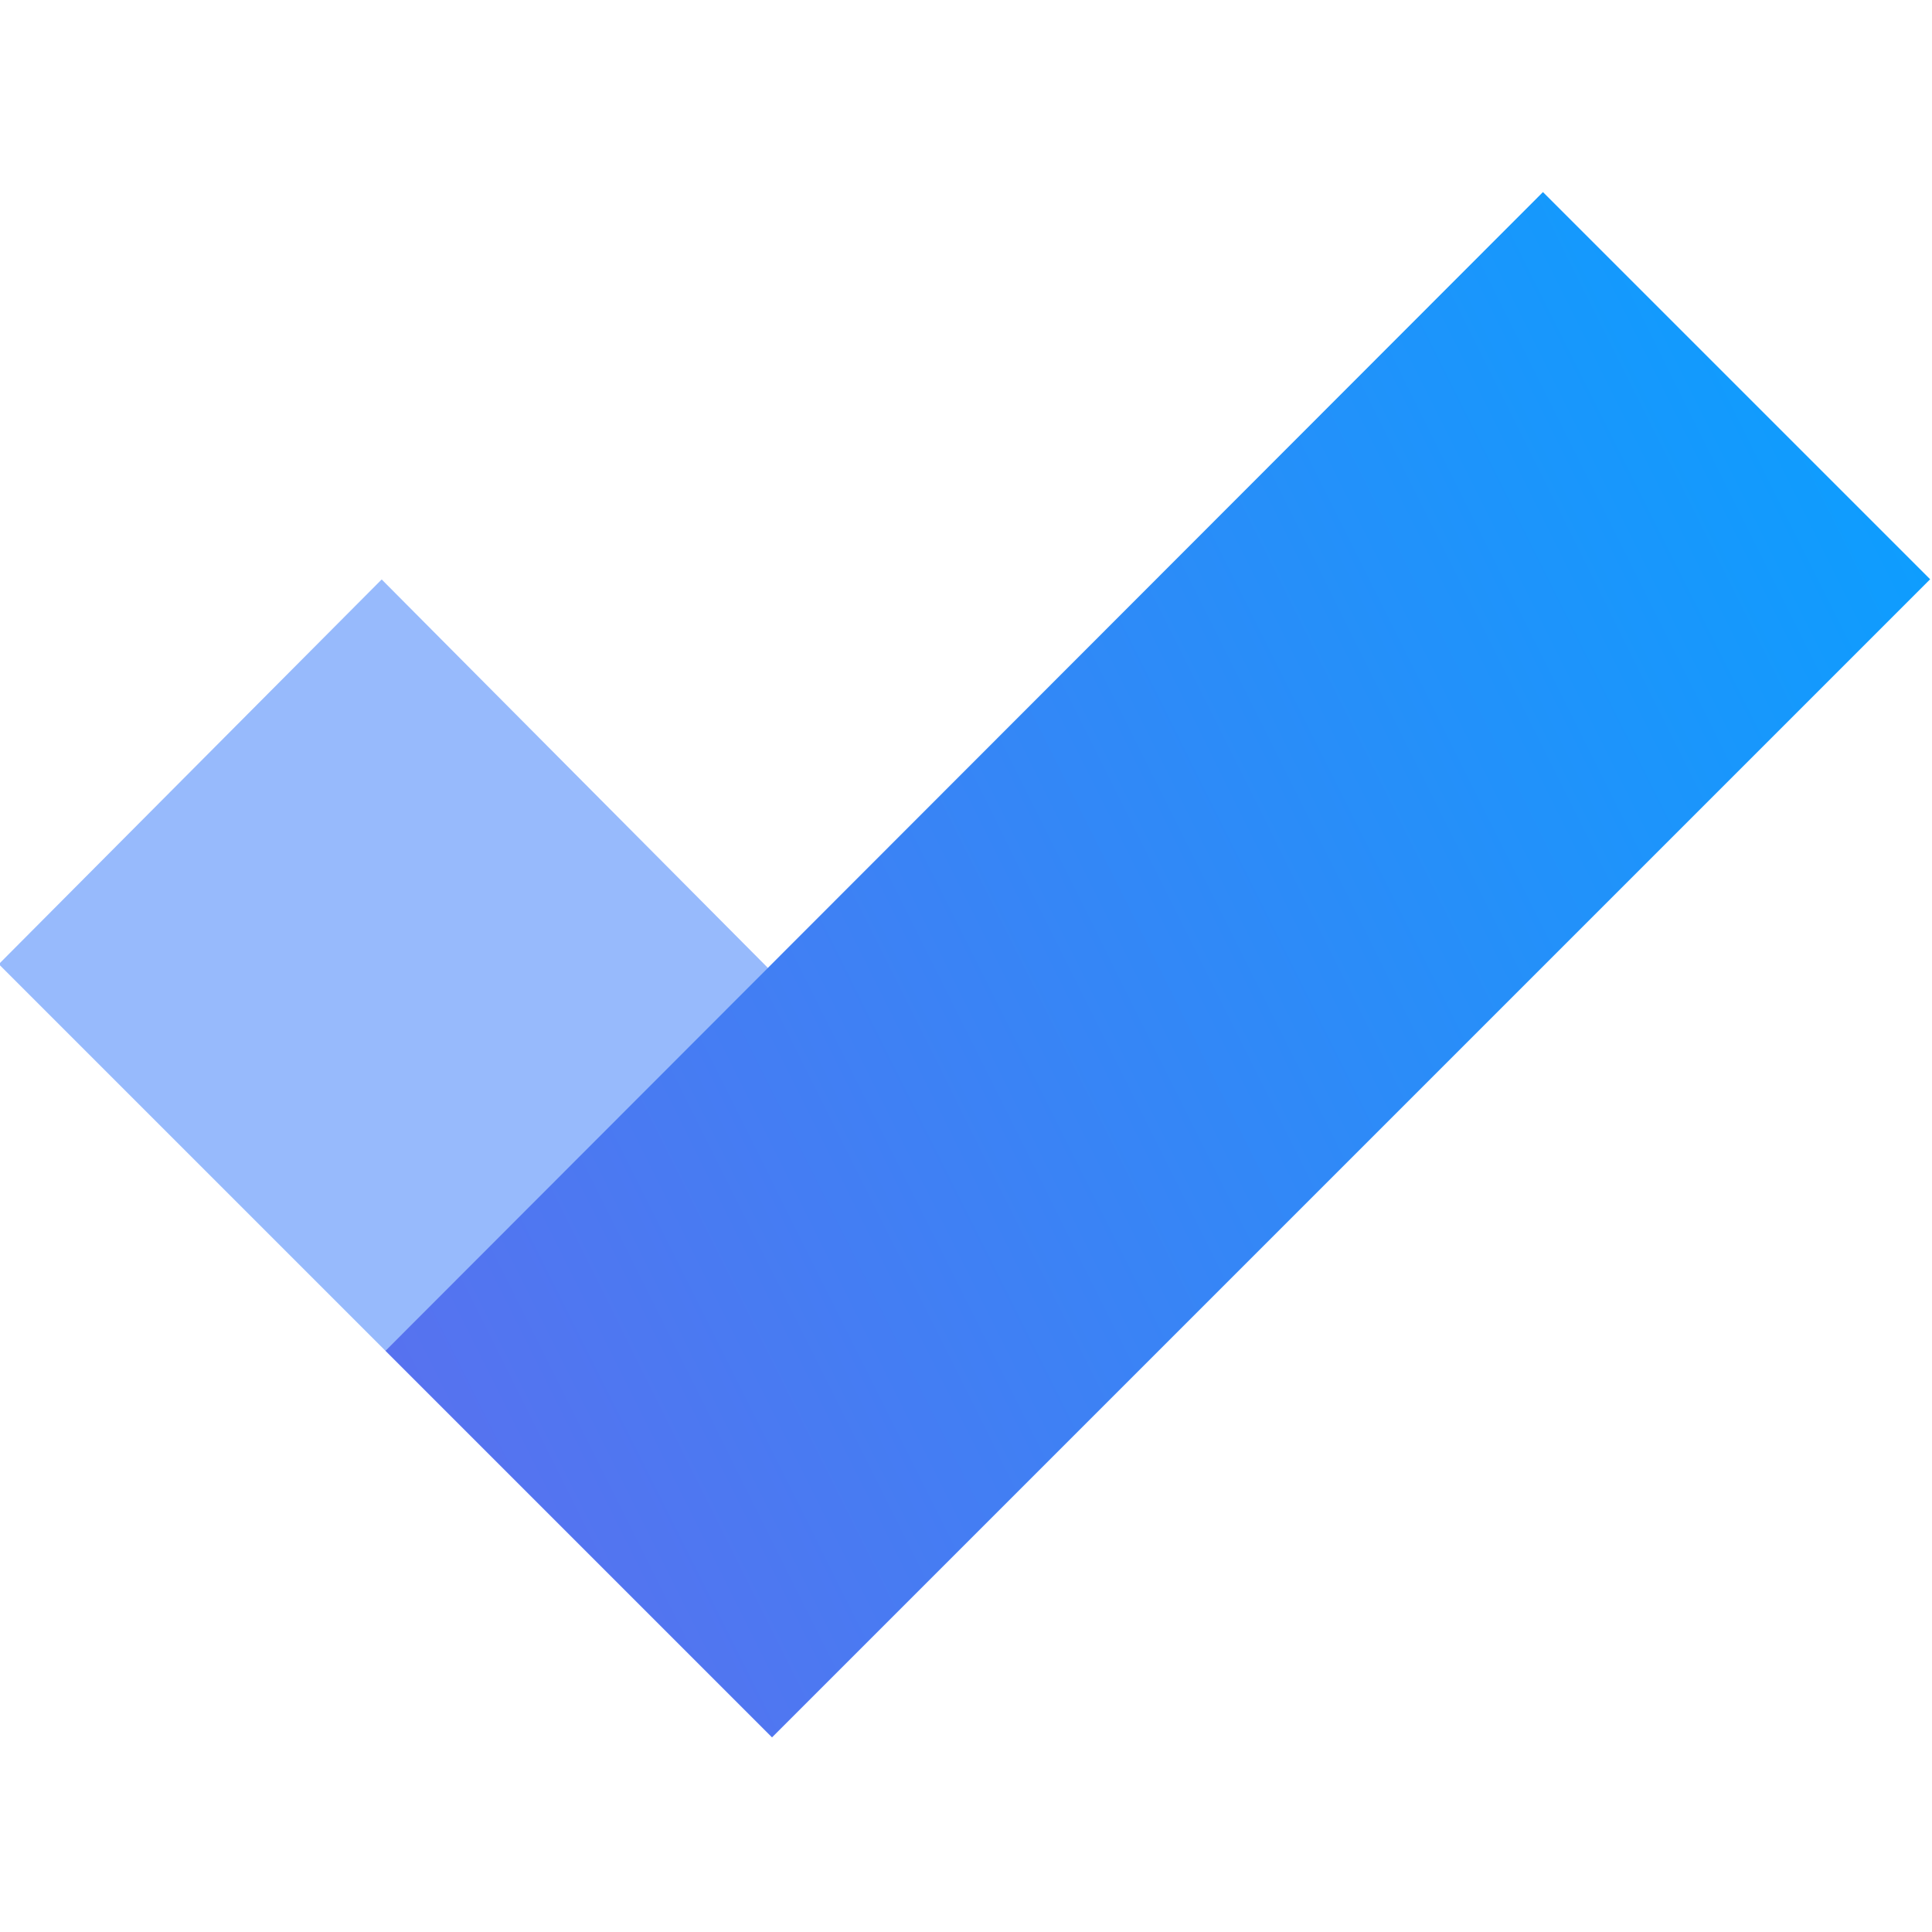 <?xml version="1.0" encoding="UTF-8" standalone="no"?>
<!-- Created with Inkscape (http://www.inkscape.org/) -->

<svg
   xmlns:dc="http://purl.org/dc/elements/1.1/"
   xmlns:cc="http://creativecommons.org/ns#"
   xmlns:rdf="http://www.w3.org/1999/02/22-rdf-syntax-ns#"
   xmlns:svg="http://www.w3.org/2000/svg"
   xmlns="http://www.w3.org/2000/svg"
   xmlns:xlink="http://www.w3.org/1999/xlink"
   xmlns:sodipodi="http://sodipodi.sourceforge.net/DTD/sodipodi-0.dtd"
   xmlns:inkscape="http://www.inkscape.org/namespaces/inkscape"
   width="256"
   height="256"
   viewBox="0 0 67.733 67.733"
   version="1.1"
   id="svg8"
   inkscape:version="0.92.4 (5da689c313, 2019-01-14)"
   sodipodi:docname="microsoft-todo.svg">
  <defs
     id="defs2">
    <linearGradient
       id="linearGradient891-6"
       inkscape:collect="always">
      <stop
         id="stop900"
         offset="0"
         style="stop-color:#5772ef;stop-opacity:1" />
      <stop
         id="stop902"
         offset="1"
         style="stop-color:#0e9dfe;stop-opacity:1" />
    </linearGradient>
    <linearGradient
       inkscape:collect="always"
       xlink:href="#linearGradient891-6"
       id="linearGradient905"
       gradientUnits="userSpaceOnUse"
       x1="136.358"
       y1="108.8"
       x2="177.077"
       y2="88.463"
       gradientTransform="translate(-31.75)" />
  </defs>
  <sodipodi:namedview
     id="base"
     pagecolor="#ffffff"
     bordercolor="#666666"
     borderopacity="1.0"
     inkscape:pageopacity="0.0"
     inkscape:pageshadow="2"
     inkscape:zoom="0.7875"
     inkscape:cx="424.12698"
     inkscape:cy="292.91005"
     inkscape:document-units="mm"
     inkscape:current-layer="layer1"
     showgrid="false"
     units="px"
     inkscape:window-width="1920"
     inkscape:window-height="1016"
     inkscape:window-x="0"
     inkscape:window-y="27"
     inkscape:window-maximized="1" />
  <g
     inkscape:label="Capa 1"
     inkscape:groupmode="layer"
     id="layer1"
     transform="translate(0,-229.267)">
    <g
       id="g909"
       transform="matrix(1.33,0,0,1.33,-125.617,131.919)">
      <path
         sodipodi:nodetypes="ccccc"
         inkscape:connector-curvature="0"
         id="path852"
         d="M 94.417,98.609 104.608,108.8 114.696,98.713 104.51,88.468 94.417,98.609"
         style="fill:#97bafc;fill-opacity:1;stroke:none;stroke-width:0.265px;stroke-linecap:butt;stroke-linejoin:miter;stroke-opacity:1" />
      <path
         sodipodi:nodetypes="ccccc"
         inkscape:connector-curvature="0"
         id="path854"
         d="m 104.608,108.8 10.191,10.191 30.528,-30.528 -10.206,-10.206 -30.514,30.543"
         style="fill:url(#linearGradient905);fill-opacity:1;stroke:none;stroke-width:0.265px;stroke-linecap:butt;stroke-linejoin:miter;stroke-opacity:1" />
    </g>
  </g>
</svg>

